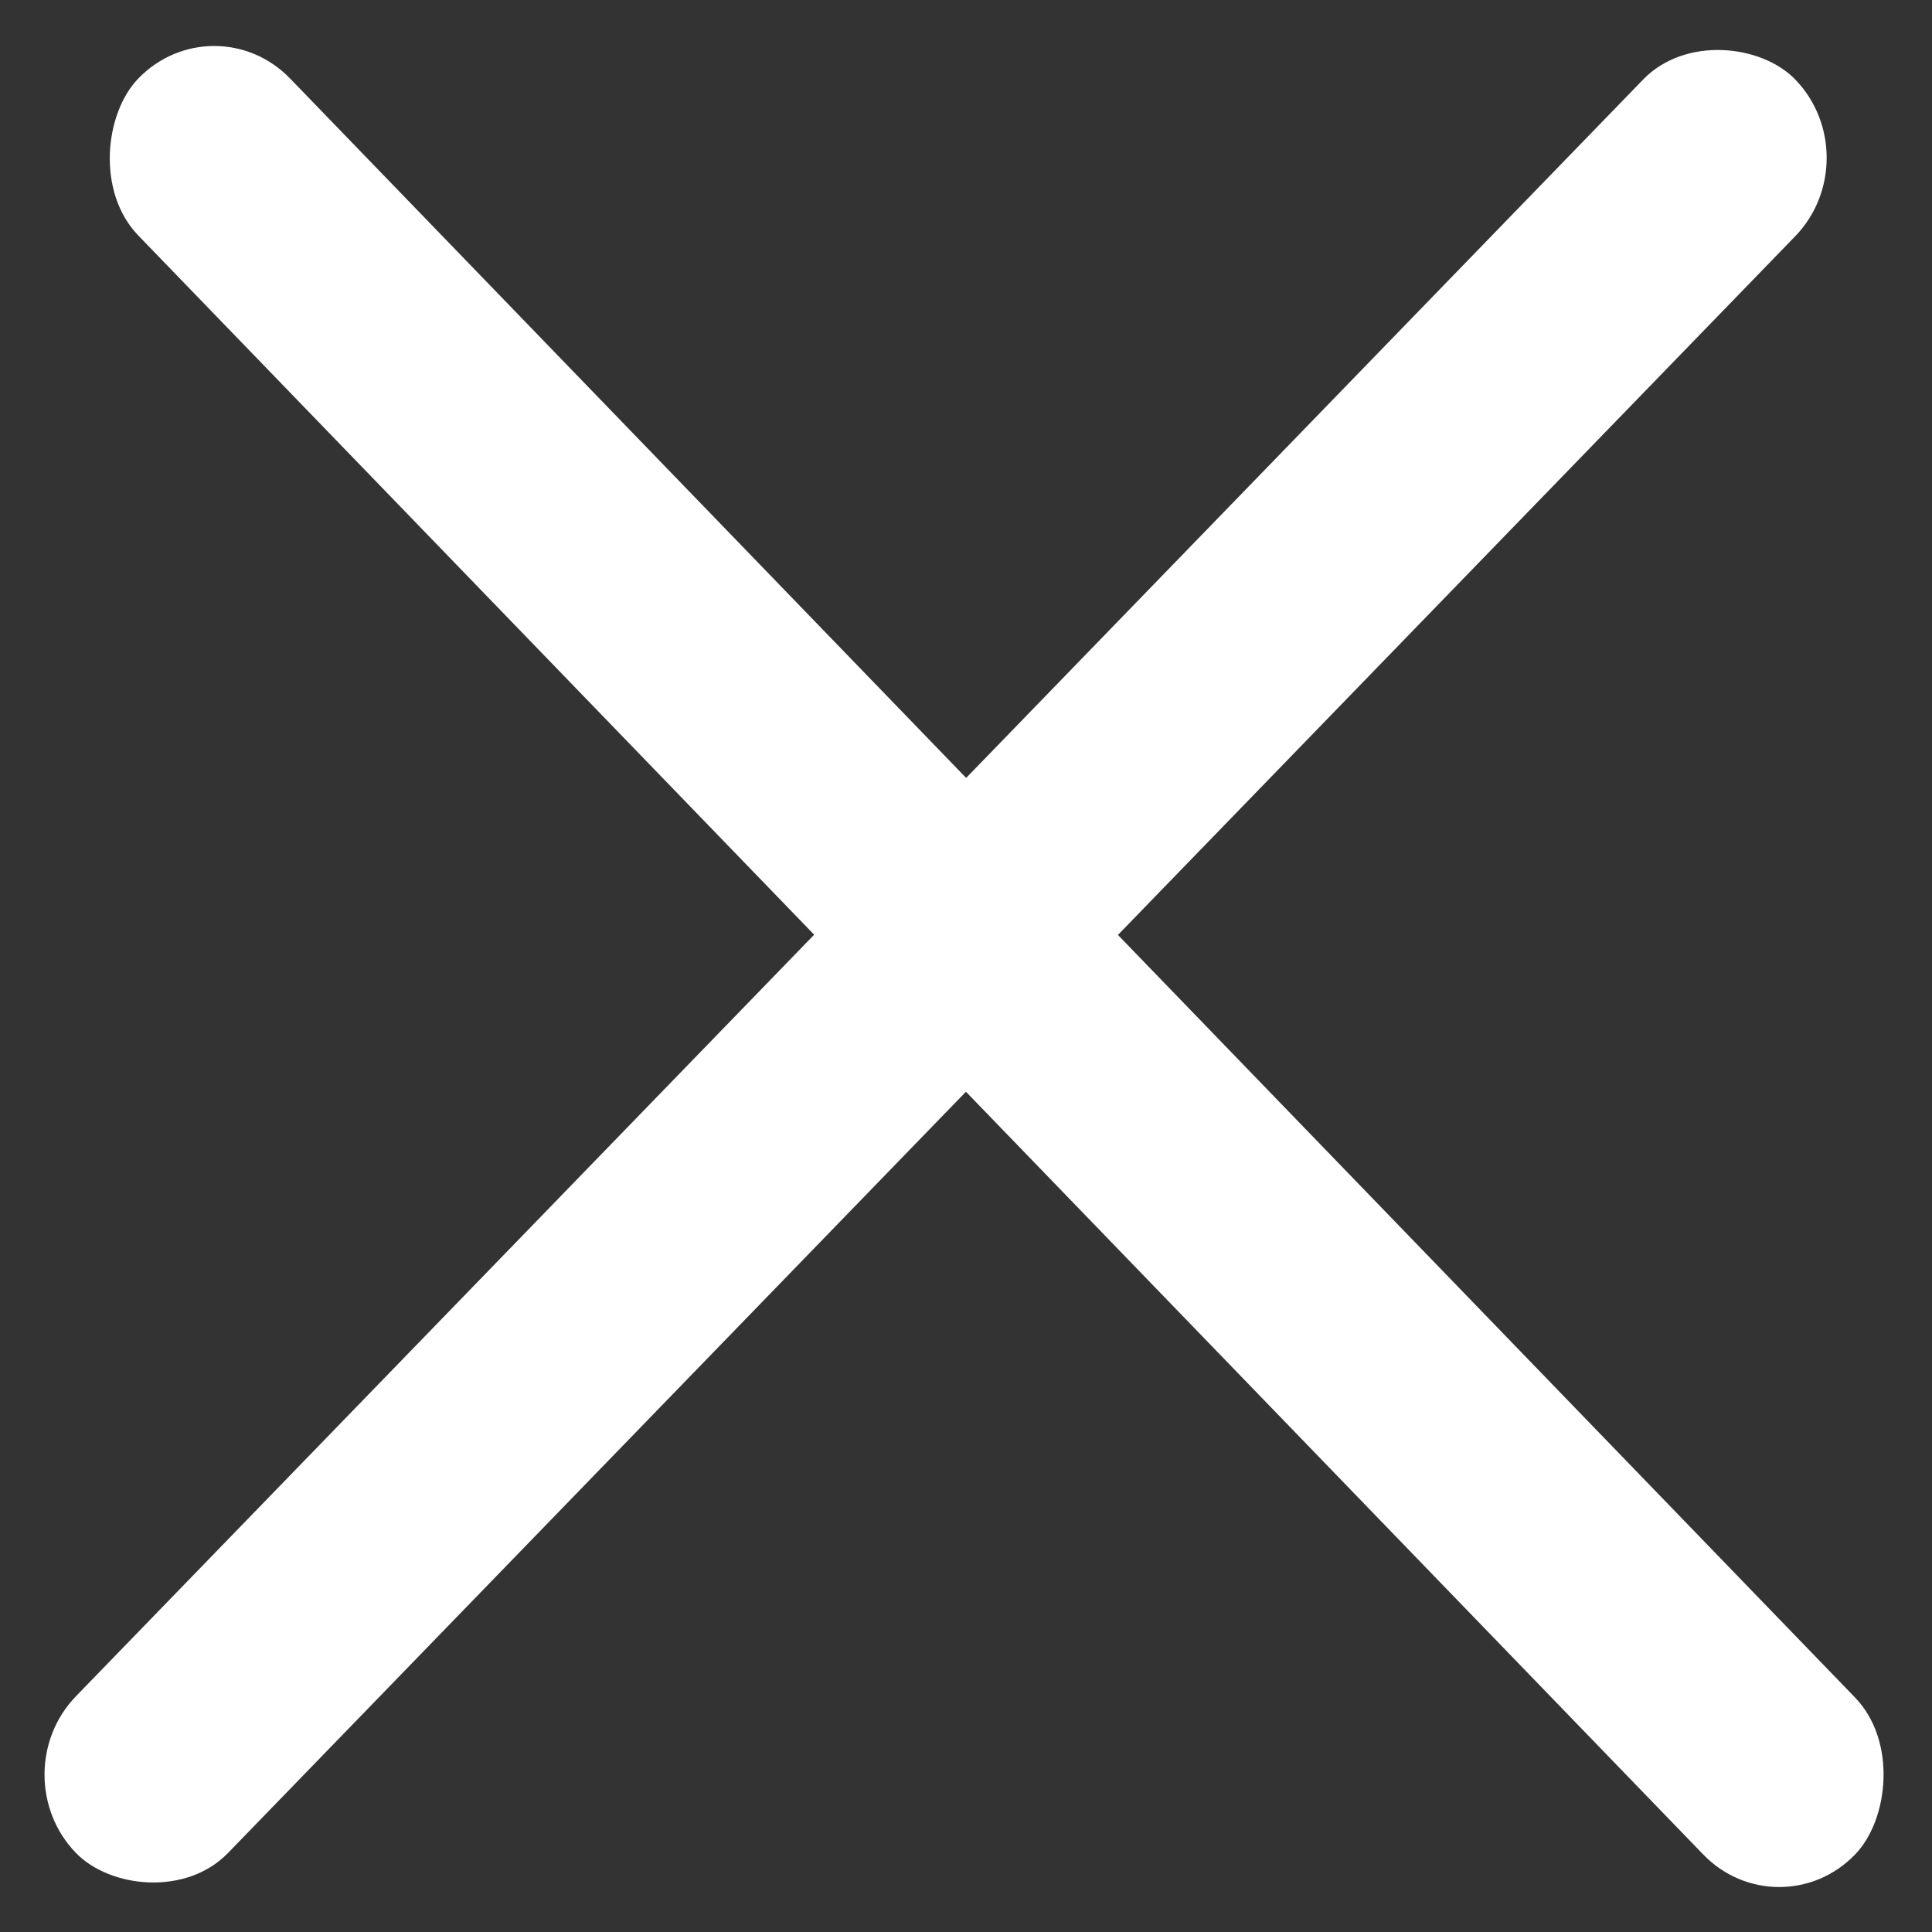 <svg width="30" height="30" viewBox="0 0 30 30" fill="none" xmlns="http://www.w3.org/2000/svg">
<rect x="0" y="0" width="30" height="30" fill="#333333" stroke="none"/>
<rect width="38.356" height="3.391" rx="1.696" transform="matrix(0.696 -0.718 0.696 0.718 0 27.556)" fill="white"/>
<rect width="38.356" height="3.391" rx="1.696" transform="matrix(0.695 0.719 -0.695 0.719 3.326 0)" fill="white"/>
</svg>
